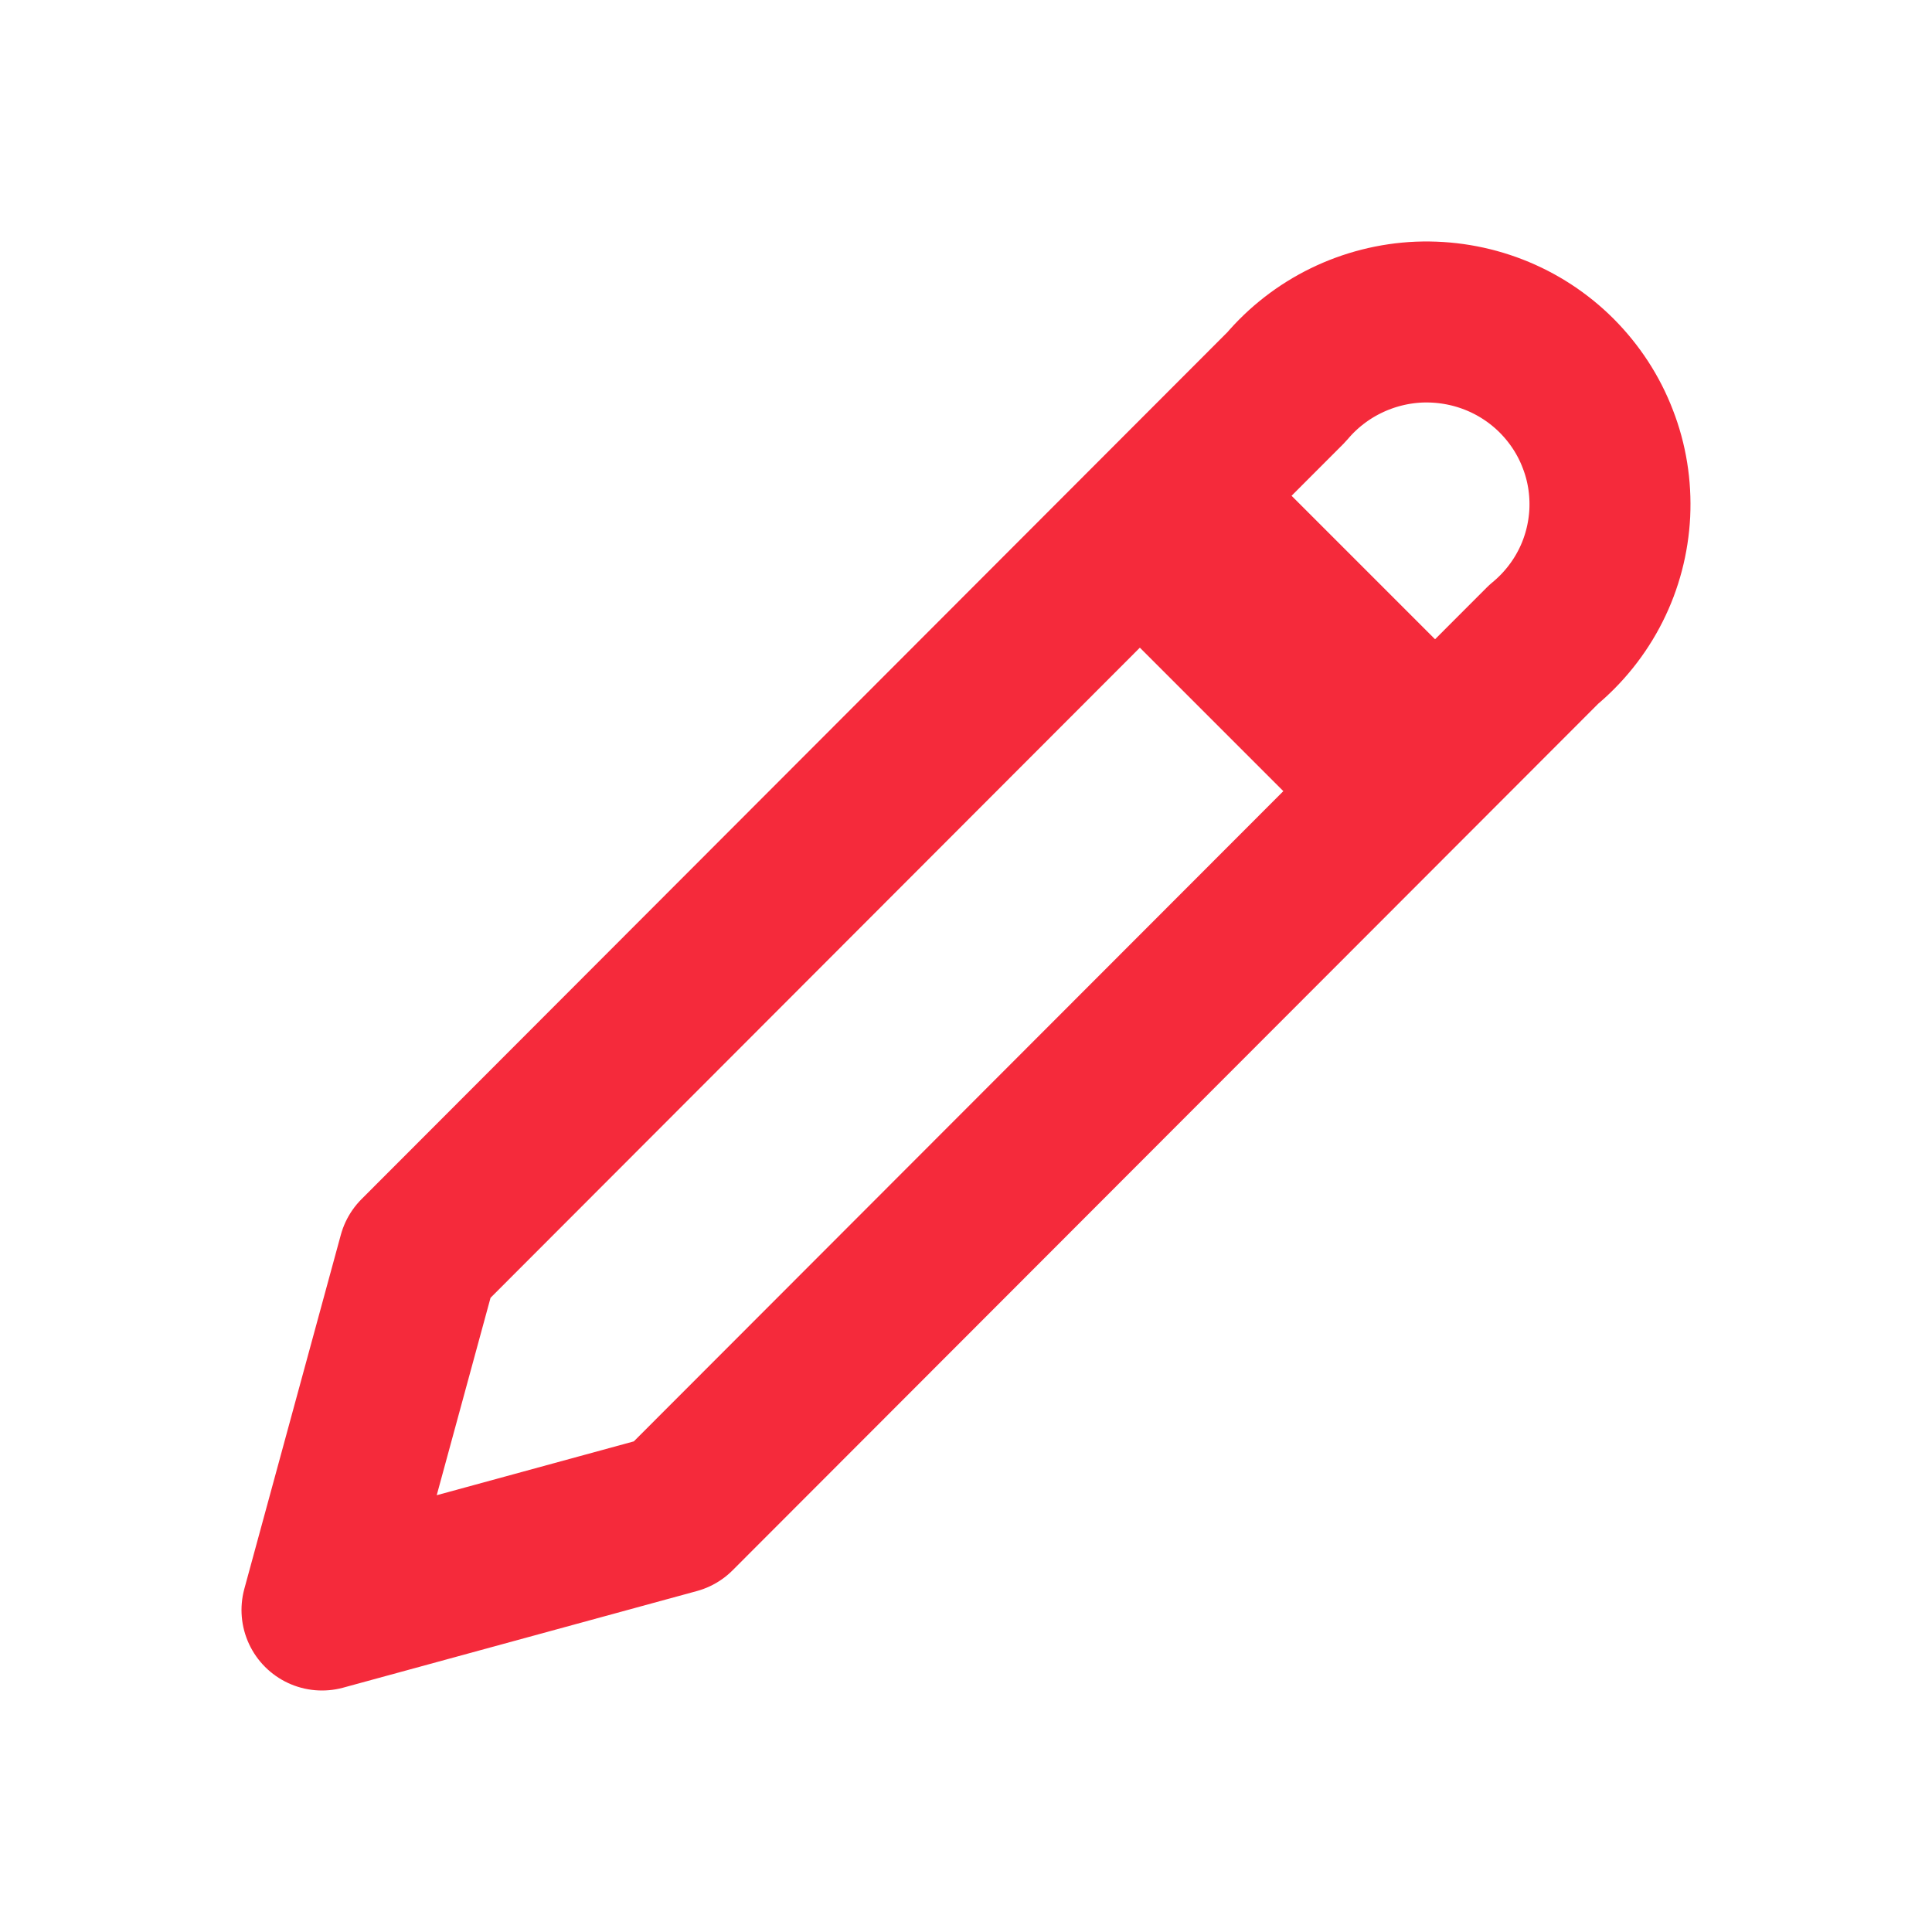 <svg width="18" height="18" viewBox="0 0 18 18" fill="none" xmlns="http://www.w3.org/2000/svg">
<g id="icon/pencil">
<path id="Vector" d="M11.986 3.605C12.138 3.425 12.327 3.278 12.54 3.174C12.753 3.07 12.985 3.011 13.222 3.001C13.459 2.992 13.695 3.031 13.916 3.117C14.137 3.203 14.337 3.334 14.504 3.501C14.671 3.669 14.802 3.869 14.886 4.089C14.972 4.309 15.009 4.544 14.998 4.78C14.986 5.015 14.926 5.246 14.82 5.456C14.714 5.667 14.564 5.854 14.382 6.004L6.295 14.1L3 15L3.899 11.702L11.986 3.605Z" stroke="#F52A3B" stroke-width="1.5" stroke-linecap="round" stroke-linejoin="round"/>
<path id="Vector_2" d="M11.25 5.25L12.75 6.75" stroke="#F52A3B" stroke-width="2" stroke-linecap="round" stroke-linejoin="round"/>
</g>
</svg>
